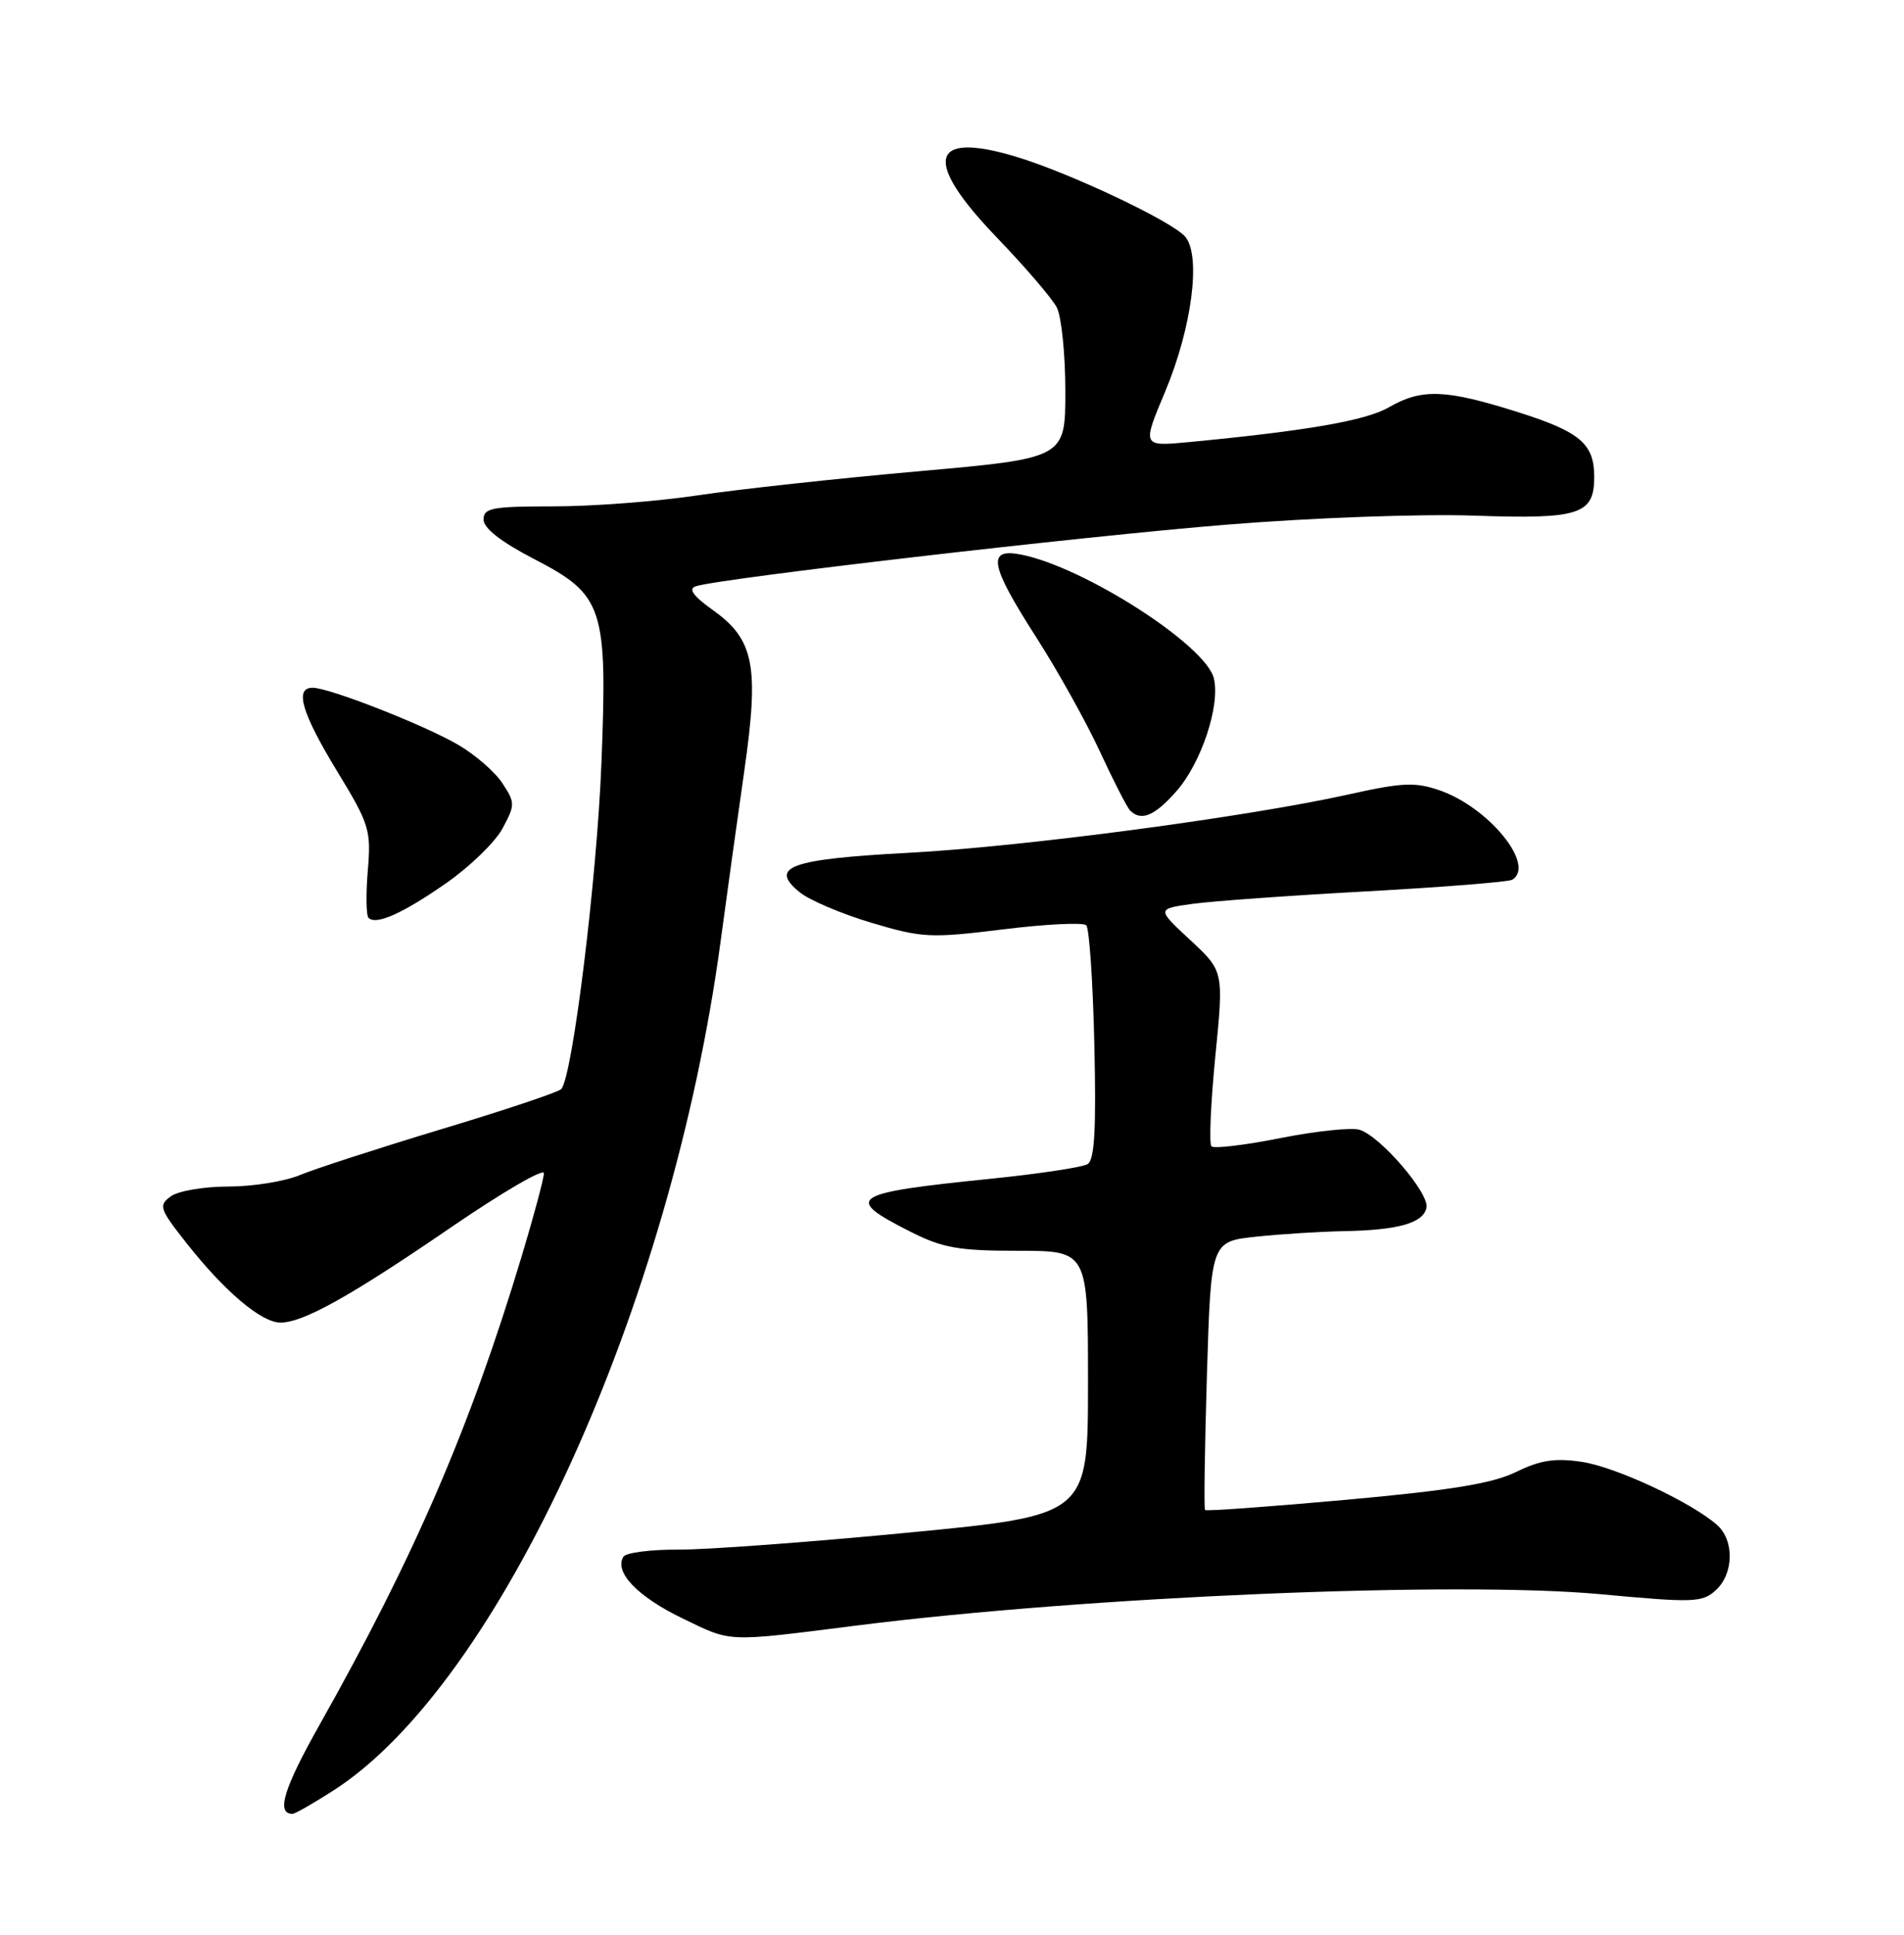 <?xml version="1.0" encoding="UTF-8" standalone="no"?>
<!DOCTYPE svg PUBLIC "-//W3C//DTD SVG 1.1//EN" "http://www.w3.org/Graphics/SVG/1.1/DTD/svg11.dtd" >
<svg xmlns="http://www.w3.org/2000/svg" xmlns:xlink="http://www.w3.org/1999/xlink" version="1.1" viewBox="0 0 252 256">
 <g >
 <path fill="currentColor"
d=" M 44.13 236.91 C 66.11 222.81 88.89 172.83 95.39 124.45 C 96.20 118.43 97.60 108.33 98.51 102.00 C 100.50 88.09 99.82 84.61 94.33 80.71 C 91.77 78.88 91.07 77.92 92.07 77.58 C 95.01 76.56 143.22 70.96 162.50 69.41 C 173.78 68.50 188.06 67.98 195.24 68.23 C 209.06 68.71 211.00 68.08 211.00 63.11 C 211.00 58.72 209.13 57.13 200.93 54.54 C 191.32 51.50 188.19 51.38 183.81 53.90 C 180.75 55.66 172.94 57.01 157.33 58.50 C 151.16 59.08 151.16 59.08 154.19 51.87 C 157.74 43.42 158.99 33.91 156.89 31.35 C 155.22 29.31 141.38 22.78 134.26 20.67 C 123.04 17.34 122.17 21.27 131.87 31.36 C 135.65 35.29 139.25 39.48 139.87 40.68 C 140.49 41.89 141.00 46.86 141.00 51.75 C 141.00 60.63 141.00 60.63 121.54 62.36 C 110.83 63.31 97.71 64.74 92.37 65.54 C 87.04 66.34 78.47 67.00 73.34 67.00 C 65.11 67.00 64.00 67.21 64.00 68.75 C 64.00 69.90 66.33 71.71 70.75 74.00 C 79.88 78.73 80.41 80.35 79.60 101.00 C 79.00 116.36 75.75 142.67 74.27 144.11 C 73.85 144.53 66.70 146.92 58.39 149.42 C 50.08 151.93 41.66 154.66 39.67 155.49 C 37.69 156.32 33.44 157.00 30.22 157.00 C 27.01 157.00 23.58 157.58 22.60 158.30 C 20.95 159.51 21.10 159.95 24.77 164.59 C 29.79 170.94 34.61 175.00 37.12 175.00 C 40.14 175.00 46.38 171.52 59.75 162.36 C 66.49 157.75 71.99 154.54 71.99 155.24 C 71.98 155.93 70.66 160.87 69.05 166.21 C 62.20 188.94 54.91 205.83 42.30 228.21 C 37.52 236.70 36.52 240.00 38.72 240.00 C 39.05 240.00 41.49 238.61 44.13 236.91 Z  M 113.50 215.07 C 143.95 211.23 192.83 209.18 211.82 210.94 C 224.12 212.08 225.29 212.05 227.07 210.43 C 229.48 208.26 229.57 203.81 227.25 201.77 C 223.82 198.75 213.85 194.10 209.37 193.43 C 205.82 192.90 203.88 193.19 200.65 194.77 C 197.51 196.30 192.02 197.19 178.14 198.45 C 168.04 199.36 159.64 199.97 159.49 199.80 C 159.33 199.64 159.45 191.57 159.74 181.88 C 160.28 164.26 160.28 164.26 166.29 163.63 C 169.59 163.28 174.81 162.96 177.90 162.90 C 185.10 162.77 188.41 161.82 188.80 159.78 C 189.17 157.87 182.72 150.36 179.95 149.49 C 178.91 149.16 174.21 149.65 169.51 150.58 C 164.80 151.52 160.68 152.01 160.34 151.68 C 160.01 151.34 160.24 145.99 160.85 139.79 C 161.97 128.50 161.97 128.50 157.53 124.38 C 153.09 120.26 153.09 120.26 157.80 119.60 C 160.38 119.24 170.78 118.49 180.91 117.94 C 191.03 117.38 199.69 116.69 200.16 116.40 C 203.28 114.47 197.03 106.81 190.50 104.56 C 187.29 103.46 185.57 103.54 178.53 105.11 C 165.07 108.10 135.51 112.03 120.25 112.84 C 104.54 113.68 101.73 114.70 105.84 118.06 C 107.13 119.11 111.41 120.93 115.34 122.10 C 122.07 124.10 123.12 124.16 132.77 122.97 C 138.41 122.27 143.36 122.03 143.77 122.43 C 144.17 122.83 144.65 129.94 144.84 138.21 C 145.10 149.39 144.87 153.46 143.95 154.03 C 143.27 154.45 137.49 155.32 131.11 155.97 C 112.45 157.87 111.56 158.46 120.55 163.00 C 124.77 165.13 126.87 165.50 134.75 165.50 C 144.00 165.50 144.00 165.50 144.00 183.00 C 144.00 200.50 144.00 200.50 120.25 202.79 C 107.19 204.05 93.49 205.06 89.81 205.04 C 86.13 205.02 82.85 205.44 82.51 205.98 C 81.26 208.01 84.37 211.26 90.33 214.14 C 96.94 217.33 95.91 217.29 113.50 215.07 Z  M 59.12 116.81 C 62.21 114.65 65.54 111.42 66.51 109.62 C 68.19 106.49 68.19 106.22 66.49 103.63 C 65.52 102.14 62.87 99.84 60.61 98.53 C 56.10 95.91 43.57 91.00 41.38 91.00 C 38.95 91.00 39.92 94.31 44.59 102.00 C 48.90 109.07 49.13 109.82 48.68 115.18 C 48.42 118.31 48.46 121.13 48.78 121.45 C 49.78 122.45 53.32 120.86 59.12 116.81 Z  M 155.72 104.67 C 159.02 100.91 161.54 93.27 160.65 89.73 C 159.55 85.34 143.51 75.05 135.19 73.39 C 130.58 72.47 130.98 74.71 137.14 84.31 C 139.97 88.72 143.76 95.52 145.56 99.41 C 147.36 103.31 149.17 106.84 149.58 107.25 C 151.04 108.71 152.83 107.96 155.72 104.67 Z "/>
</g>
</svg>